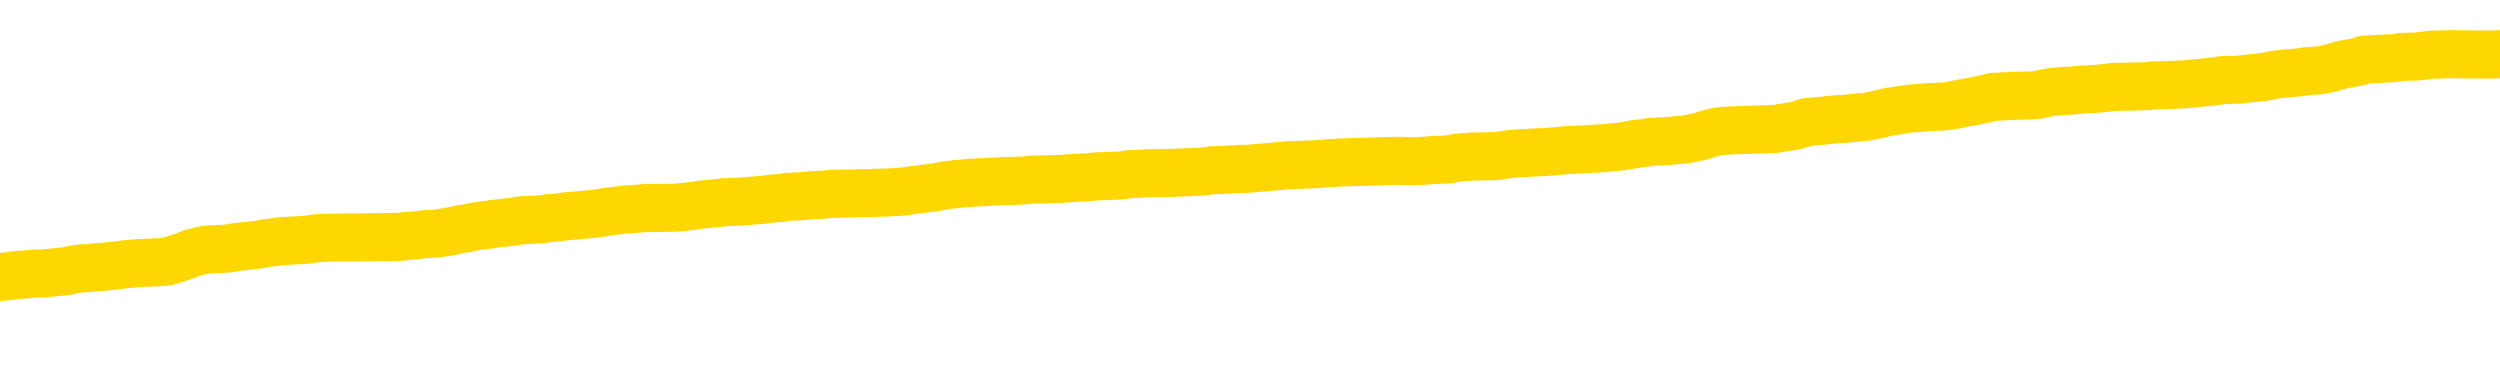 <svg xmlns="http://www.w3.org/2000/svg" version="1.1" viewBox="0 0 6500 1000">
	<path fill="none" stroke="gold" stroke-width="125" stroke-linecap="round" stroke-linejoin="round" d="M0 280093  L-1303908 280093 L-1303724 280091 L-1303234 280089 L-1302940 280088 L-1302629 280085 L-1302394 280084 L-1302341 280081 L-1302282 280079 L-1302128 280077 L-1302088 280075 L-1301955 280074 L-1301663 280072 L-1301122 280072 L-1300512 280071 L-1300464 280071 L-1299824 280070 L-1299791 280070 L-1299265 280070 L-1299132 280068 L-1298742 280066 L-1298414 280063 L-1298297 280061 L-1298086 280058 L-1297369 280058 L-1296799 280057 L-1296692 280057 L-1296517 280056 L-1296296 280053 L-1295894 280052 L-1295868 280049 L-1294941 280047 L-1294853 280044 L-1294771 280042 L-1294701 280039 L-1294403 280038 L-1294251 280035 L-1292361 280037 L-1292260 280037 L-1291998 280037 L-1291704 280038 L-1291563 280035 L-1291314 280035 L-1291279 280034 L-1291120 280033 L-1290657 280030 L-1290404 280029 L-1290191 280026 L-1289940 280025 L-1289591 280024 L-1288664 280021 L-1288570 280019 L-1288159 280017 L-1286989 280015 L-1285800 280014 L-1285707 280011 L-1285680 280008 L-1285414 280006 L-1285115 280003 L-1284986 280001 L-1284949 279998 L-1284134 279998 L-1283750 280000 L-1282690 280001 L-1282628 280001 L-1282363 280026 L-1281892 280051 L-1281700 280075 L-1281436 280099 L-1281099 280098 L-1280963 280097 L-1280508 280095 L-1279765 280094 L-1279747 280093 L-1279582 280090 L-1279514 280090 L-1278998 280089 L-1277969 280089 L-1277773 280088 L-1277284 280086 L-1276922 280085 L-1276514 280085 L-1276128 280086 L-1274424 280086 L-1274326 280086 L-1274255 280086 L-1274193 280086 L-1274009 280085 L-1273672 280085 L-1273032 280084 L-1272955 280083 L-1272894 280083 L-1272707 280081 L-1272628 280081 L-1272450 280080 L-1272431 280079 L-1272201 280079 L-1271813 280077 L-1270925 280077 L-1270885 280076 L-1270797 280075 L-1270770 280072 L-1269762 280071 L-1269612 280068 L-1269588 280067 L-1269455 280066 L-1269415 280065 L-1268157 280063 L-1268099 280063 L-1267559 280062 L-1267507 280062 L-1267460 280062 L-1267065 280061 L-1266925 280060 L-1266725 280058 L-1266579 280058 L-1266414 280058 L-1266138 280060 L-1265779 280060 L-1265226 280058 L-1264581 280057 L-1264323 280054 L-1264169 280053 L-1263768 280052 L-1263728 280051 L-1263607 280049 L-1263545 280051 L-1263531 280051 L-1263438 280051 L-1263145 280049 L-1262993 280044 L-1262663 280042 L-1262585 280039 L-1262509 280038 L-1262282 280034 L-1262216 280031 L-1261988 280029 L-1261936 280026 L-1261771 280025 L-1260765 280024 L-1260582 280023 L-1260031 280021 L-1259638 280019 L-1259241 280017 L-1258390 280015 L-1258312 280014 L-1257733 280012 L-1257292 280012 L-1257051 280011 L-1256893 280011 L-1256493 280008 L-1256472 280008 L-1256027 280007 L-1255622 280006 L-1255486 280003 L-1255311 280001 L-1255174 279998 L-1254924 279996 L-1253924 279994 L-1253842 279993 L-1253707 279992 L-1253668 279991 L-1252778 279989 L-1252563 279988 L-1252119 279987 L-1252002 279986 L-1251945 279984 L-1251269 279984 L-1251168 279983 L-1251140 279983 L-1249798 279982 L-1249392 279980 L-1249353 279979 L-1248424 279978 L-1248326 279977 L-1248193 279975 L-1247789 279974 L-1247763 279973 L-1247670 279971 L-1247454 279970 L-1247042 279968 L-1245889 279965 L-1245597 279963 L-1245569 279960 L-1244960 279959 L-1244710 279956 L-1244691 279955 L-1243761 279954 L-1243710 279951 L-1243587 279950 L-1243570 279947 L-1243414 279946 L-1243239 279943 L-1243102 279942 L-1243046 279941 L-1242938 279940 L-1242853 279938 L-1242619 279937 L-1242544 279936 L-1242236 279934 L-1242118 279933 L-1241948 279932 L-1241857 279931 L-1241755 279931 L-1241731 279929 L-1241654 279929 L-1241556 279927 L-1241189 279926 L-1241085 279924 L-1240581 279923 L-1240129 279922 L-1240091 279920 L-1240067 279919 L-1240026 279918 L-1239898 279917 L-1239797 279915 L-1239355 279914 L-1239073 279913 L-1238481 279911 L-1238350 279910 L-1238076 279908 L-1237923 279906 L-1237770 279905 L-1237685 279903 L-1237607 279901 L-1237421 279900 L-1237371 279900 L-1237343 279899 L-1237264 279897 L-1237240 279896 L-1236957 279894 L-1236353 279891 L-1235358 279890 L-1235060 279889 L-1234326 279887 L-1234082 279886 L-1233992 279885 L-1233414 279883 L-1232716 279882 L-1231964 279881 L-1231645 279880 L-1231262 279877 L-1231185 279876 L-1230551 279874 L-1230365 279873 L-1230277 279873 L-1230148 279873 L-1229835 279872 L-1229786 279871 L-1229644 279869 L-1229622 279868 L-1228654 279867 L-1228109 279866 L-1227631 279866 L-1227570 279866 L-1227246 279866 L-1227225 279864 L-1227162 279864 L-1226952 279863 L-1226875 279862 L-1226821 279860 L-1226798 279859 L-1226759 279858 L-1226743 279857 L-1225986 279855 L-1225969 279854 L-1225170 279853 L-1225018 279851 L-1224112 279850 L-1223606 279849 L-1223377 279846 L-1223335 279846 L-1223220 279845 L-1223044 279844 L-1222289 279845 L-1222154 279844 L-1221990 279843 L-1221672 279841 L-1221496 279839 L-1220474 279836 L-1220451 279834 L-1220200 279832 L-1219987 279830 L-1219353 279829 L-1219115 279826 L-1219082 279823 L-1218904 279821 L-1218824 279818 L-1218734 279817 L-1218670 279814 L-1218229 279812 L-1218206 279811 L-1217665 279809 L-1217409 279808 L-1216914 279807 L-1216037 279806 L-1216000 279804 L-1215948 279803 L-1215907 279802 L-1215789 279800 L-1215513 279799 L-1215306 279797 L-1215109 279794 L-1215086 279792 L-1215035 279789 L-1214996 279788 L-1214918 279786 L-1214321 279784 L-1214260 279783 L-1214157 279781 L-1214003 279780 L-1213371 279779 L-1212690 279777 L-1212387 279775 L-1212041 279774 L-1211843 279772 L-1211795 279770 L-1211474 279769 L-1210847 279767 L-1210700 279766 L-1210664 279765 L-1210606 279763 L-1210529 279761 L-1210288 279761 L-1210200 279760 L-1210106 279758 L-1209812 279757 L-1209678 279756 L-1209617 279754 L-1209581 279752 L-1209308 279752 L-1208302 279751 L-1208127 279749 L-1208076 279749 L-1207783 279748 L-1207591 279746 L-1207258 279744 L-1206751 279743 L-1206189 279740 L-1206174 279738 L-1206158 279737 L-1206057 279734 L-1205943 279732 L-1205903 279729 L-1205866 279728 L-1205800 279728 L-1205772 279726 L-1205633 279728 L-1205340 279728 L-1205290 279728 L-1205185 279728 L-1204921 279726 L-1204456 279725 L-1204311 279725 L-1204257 279723 L-1204200 279721 L-1204009 279720 L-1203643 279719 L-1203429 279719 L-1203234 279719 L-1203176 279719 L-1203117 279716 L-1202963 279715 L-1202694 279714 L-1202264 279720 L-1202248 279720 L-1202171 279719 L-1202107 279717 L-1201978 279709 L-1201954 279707 L-1201670 279706 L-1201622 279705 L-1201568 279703 L-1201105 279702 L-1201067 279702 L-1201026 279701 L-1200836 279700 L-1200355 279698 L-1199868 279697 L-1199852 279696 L-1199814 279694 L-1199557 279693 L-1199480 279691 L-1199250 279689 L-1199234 279687 L-1198940 279684 L-1198497 279683 L-1198050 279682 L-1197546 279680 L-1197392 279679 L-1197105 279678 L-1197065 279675 L-1196734 279674 L-1196512 279673 L-1195995 279670 L-1195919 279669 L-1195672 279666 L-1195477 279664 L-1195417 279663 L-1194641 279661 L-1194567 279661 L-1194336 279660 L-1194320 279660 L-1194258 279659 L-1194062 279657 L-1193598 279657 L-1193575 279656 L-1193445 279656 L-1192144 279656 L-1192128 279656 L-1192050 279655 L-1191957 279655 L-1191740 279655 L-1191587 279654 L-1191409 279655 L-1191355 279656 L-1191068 279657 L-1191028 279657 L-1190659 279657 L-1190219 279657 L-1190036 279657 L-1189714 279656 L-1189419 279656 L-1188973 279654 L-1188902 279652 L-1188439 279650 L-1188001 279649 L-1187819 279647 L-1186365 279645 L-1186233 279643 L-1185776 279641 L-1185550 279640 L-1185164 279637 L-1184647 279635 L-1183693 279632 L-1182899 279629 L-1182224 279628 L-1181799 279626 L-1181488 279624 L-1181258 279620 L-1180574 279617 L-1180561 279613 L-1180352 279608 L-1180329 279606 L-1180155 279604 L-1179205 279603 L-1178937 279600 L-1178122 279599 L-1177811 279596 L-1177774 279595 L-1177716 279592 L-1177100 279591 L-1176462 279589 L-1174836 279587 L-1174162 279586 L-1173520 279586 L-1173442 279586 L-1173386 279586 L-1173350 279586 L-1173322 279585 L-1173210 279582 L-1173192 279581 L-1173169 279580 L-1173016 279578 L-1172962 279576 L-1172884 279575 L-1172765 279573 L-1172667 279572 L-1172550 279571 L-1172280 279568 L-1172011 279567 L-1171993 279564 L-1171793 279563 L-1171647 279560 L-1171420 279559 L-1171286 279558 L-1170977 279557 L-1170917 279555 L-1170564 279553 L-1170215 279552 L-1170114 279550 L-1170050 279548 L-1169990 279546 L-1169606 279544 L-1169225 279543 L-1169121 279541 L-1168860 279540 L-1168589 279538 L-1168430 279536 L-1168397 279535 L-1168336 279534 L-1168194 279532 L-1168010 279531 L-1167966 279530 L-1167678 279530 L-1167662 279529 L-1167428 279529 L-1167368 279527 L-1167329 279527 L-1166749 279526 L-1166616 279525 L-1166592 279520 L-1166574 279511 L-1166557 279500 L-1166540 279490 L-1166516 279480 L-1166500 279472 L-1166479 279463 L-1166462 279455 L-1166439 279449 L-1166422 279444 L-1166401 279440 L-1166384 279438 L-1166335 279434 L-1166263 279430 L-1166228 279424 L-1166204 279419 L-1166168 279414 L-1166127 279409 L-1166090 279406 L-1166074 279401 L-1166050 279397 L-1166013 279395 L-1165996 279391 L-1165973 279388 L-1165955 279386 L-1165937 279383 L-1165921 279381 L-1165892 279377 L-1165866 279373 L-1165820 279372 L-1165804 279369 L-1165762 279368 L-1165714 279365 L-1165643 279363 L-1165628 279360 L-1165612 279358 L-1165550 279356 L-1165510 279355 L-1165471 279354 L-1165305 279352 L-1165240 279351 L-1165224 279350 L-1165180 279347 L-1165121 279346 L-1164909 279345 L-1164875 279343 L-1164833 279342 L-1164755 279341 L-1164218 279340 L-1164139 279338 L-1164035 279336 L-1163947 279335 L-1163770 279333 L-1163420 279332 L-1163264 279331 L-1162826 279329 L-1162669 279328 L-1162539 279327 L-1161836 279324 L-1161634 279323 L-1160674 279321 L-1160192 279319 L-1160092 279319 L-1160000 279318 L-1159755 279317 L-1159682 279315 L-1159239 279313 L-1159143 279312 L-1159128 279310 L-1159112 279309 L-1159087 279308 L-1158621 279306 L-1158404 279305 L-1158265 279304 L-1157971 279303 L-1157882 279301 L-1157841 279300 L-1157811 279299 L-1157639 279298 L-1157580 279296 L-1157503 279295 L-1157423 279294 L-1157353 279294 L-1157044 279292 L-1156959 279291 L-1156745 279290 L-1156710 279289 L-1156026 279287 L-1155928 279286 L-1155722 279285 L-1155676 279284 L-1155398 279282 L-1155335 279281 L-1155318 279278 L-1155240 279277 L-1154932 279275 L-1154908 279273 L-1154854 279271 L-1154831 279269 L-1154709 279268 L-1154573 279266 L-1154329 279264 L-1154203 279264 L-1153556 279263 L-1153540 279263 L-1153516 279263 L-1153335 279261 L-1153259 279259 L-1153167 279258 L-1152740 279257 L-1152324 279255 L-1151931 279253 L-1151852 279252 L-1151833 279250 L-1151470 279249 L-1151233 279248 L-1151005 279246 L-1150692 279245 L-1150614 279244 L-1150533 279241 L-1150355 279239 L-1150340 279238 L-1150074 279235 L-1149994 279234 L-1149764 279232 L-1149538 279231 L-1149222 279231 L-1149047 279230 L-1148686 279230 L-1148294 279229 L-1148225 279226 L-1148161 279225 L-1148021 279222 L-1147969 279221 L-1147867 279218 L-1147366 279217 L-1147168 279216 L-1146922 279215 L-1146736 279213 L-1146437 279212 L-1146360 279211 L-1146194 279208 L-1145310 279207 L-1145281 279204 L-1145158 279202 L-1144580 279201 L-1144502 279199 L-1143788 279199 L-1143477 279199 L-1143263 279199 L-1143247 279199 L-1142860 279199 L-1142335 279197 L-1141889 279195 L-1141559 279194 L-1141407 279193 L-1141081 279193 L-1140902 279192 L-1140821 279192 L-1140614 279189 L-1140439 279188 L-1139510 279187 L-1138621 279185 L-1138582 279184 L-1138354 279184 L-1137975 279183 L-1137187 279181 L-1136953 279180 L-1136877 279179 L-1136519 279178 L-1135948 279175 L-1135681 279174 L-1135294 279172 L-1135190 279172 L-1135020 279172 L-1134402 279172 L-1134191 279172 L-1133883 279172 L-1133830 279171 L-1133702 279170 L-1133649 279169 L-1133530 279167 L-1133194 279165 L-1132234 279164 L-1132103 279161 L-1131901 279160 L-1131270 279158 L-1130959 279157 L-1130545 279156 L-1130517 279155 L-1130372 279153 L-1129952 279152 L-1128619 279152 L-1128572 279151 L-1128444 279148 L-1128427 279147 L-1127849 279144 L-1127644 279143 L-1127614 279142 L-1127573 279141 L-1127516 279139 L-1127478 279138 L-1127400 279137 L-1127257 279135 L-1126803 279134 L-1126684 279133 L-1126399 279132 L-1126026 279130 L-1125930 279129 L-1125603 279128 L-1125249 279127 L-1125079 279125 L-1125032 279124 L-1124923 279123 L-1124834 279121 L-1124806 279120 L-1124729 279118 L-1124426 279116 L-1124392 279114 L-1124321 279112 L-1123953 279111 L-1123617 279110 L-1123536 279110 L-1123317 279109 L-1123145 279107 L-1123117 279106 L-1122620 279105 L-1122071 279102 L-1121190 279101 L-1121092 279098 L-1121015 279097 L-1120741 279096 L-1120493 279093 L-1120419 279092 L-1120358 279089 L-1120239 279088 L-1120197 279087 L-1120087 279086 L-1120010 279083 L-1119309 279082 L-1119064 279081 L-1119024 279079 L-1118868 279078 L-1118268 279078 L-1118041 279078 L-1117949 279078 L-1117474 279078 L-1116877 279075 L-1116357 279074 L-1116336 279073 L-1116191 279072 L-1115871 279072 L-1115329 279072 L-1115097 279072 L-1114926 279072 L-1114440 279070 L-1114212 279069 L-1114127 279068 L-1113781 279067 L-1113455 279067 L-1112932 279065 L-1112605 279064 L-1112004 279063 L-1111807 279060 L-1111755 279059 L-1111714 279058 L-1111433 279056 L-1110748 279054 L-1110438 279052 L-1110413 279050 L-1110222 279049 L-1109999 279047 L-1109913 279046 L-1109250 279044 L-1109225 279042 L-1109004 279040 L-1108674 279038 L-1108322 279036 L-1108117 279035 L-1107884 279032 L-1107626 279031 L-1107437 279028 L-1107390 279027 L-1107163 279026 L-1107128 279024 L-1106972 279023 L-1106757 279022 L-1106584 279021 L-1106493 279019 L-1106215 279018 L-1105972 279017 L-1105656 279015 L-1105230 279015 L-1105193 279015 L-1104709 279015 L-1104476 279015 L-1104264 279014 L-1104038 279013 L-1103488 279013 L-1103241 279012 L-1102407 279012 L-1102351 279010 L-1102330 279009 L-1102172 279008 L-1101710 279007 L-1101669 279005 L-1101329 279003 L-1101196 279001 L-1100973 279000 L-1100401 278999 L-1099929 278998 L-1099735 278996 L-1099542 278995 L-1099352 278994 L-1099251 278992 L-1098882 278991 L-1098836 278990 L-1098755 278989 L-1097461 278987 L-1097413 278986 L-1097145 278986 L-1096999 278986 L-1096448 278986 L-1096332 278985 L-1096250 278984 L-1095891 278982 L-1095667 278981 L-1095386 278980 L-1095057 278977 L-1094549 278976 L-1094436 278975 L-1094357 278973 L-1094193 278972 L-1093899 278972 L-1093430 278972 L-1093233 278973 L-1093183 278973 L-1092533 278972 L-1092411 278971 L-1091957 278971 L-1091921 278970 L-1091453 278968 L-1091342 278967 L-1091326 278966 L-1091110 278966 L-1090929 278964 L-1090398 278964 L-1089368 278964 L-1089168 278963 L-1088710 278962 L-1087762 278959 L-1087663 278958 L-1087309 278955 L-1087249 278954 L-1087234 278953 L-1087199 278952 L-1086829 278950 L-1086709 278949 L-1086467 278948 L-1086304 278947 L-1086116 278945 L-1085995 278944 L-1084925 278941 L-1084067 278940 L-1083854 278938 L-1083757 278936 L-1083583 278934 L-1083250 278933 L-1083178 278931 L-1083120 278930 L-1082945 278930 L-1082556 278929 L-1082321 278927 L-1082210 278926 L-1082093 278925 L-1081112 278924 L-1081086 278922 L-1080492 278920 L-1080459 278920 L-1080311 278918 L-1080026 278917 L-1079115 278917 L-1078168 278917 L-1078015 278916 L-1077913 278916 L-1077781 278915 L-1077638 278913 L-1077612 278912 L-1077498 278911 L-1077279 278910 L-1076598 278908 L-1076469 278907 L-1076165 278906 L-1075925 278903 L-1075593 278902 L-1074954 278901 L-1074612 278898 L-1074550 278897 L-1074394 278897 L-1073473 278897 L-1073002 278897 L-1072959 278897 L-1072946 278895 L-1072904 278894 L-1072882 278893 L-1072856 278892 L-1072712 278890 L-1072289 278889 L-1071954 278889 L-1071763 278888 L-1071334 278888 L-1071146 278887 L-1070757 278884 L-1070223 278883 L-1069850 278881 L-1069829 278881 L-1069579 278880 L-1069461 278879 L-1069385 278878 L-1069249 278876 L-1069209 278875 L-1069130 278874 L-1068735 278873 L-1068239 278871 L-1068127 278869 L-1067954 278867 L-1067646 278866 L-1067199 278865 L-1066876 278864 L-1066733 278861 L-1066306 278858 L-1066153 278856 L-1066098 278853 L-1065284 278852 L-1065264 278851 L-1064892 278850 L-1064835 278850 L-1063706 278848 L-1063639 278848 L-1063080 278847 L-1062886 278846 L-1062749 278844 L-1062516 278843 L-1062169 278842 L-1062134 278839 L-1062099 278838 L-1062031 278835 L-1061682 278834 L-1061510 278833 L-1061025 278832 L-1061008 278830 L-1060683 278829 L-1060526 278828 L-1059385 278825 L-1059360 278824 L-1059168 278821 L-1058975 278820 L-1058725 278819 L-1058707 278818 L-1057687 278816 L-1057390 278815 L-1057314 278814 L-1057178 278811 L-1057002 278810 L-1056425 278807 L-1056210 278806 L-1056146 278805 L-1056015 278804 L-1055979 278801 L-1055455 278800 L-1055317 279303 L-1055303 279303 L-1055280 279303 L-1055260 279303 L-1055033 278798 L-1054257 278798 L-1054215 278798 L-1053848 278798 L-1053769 278797 L-1053717 278796 L-1053044 278795 L-1052302 278793 L-1051877 278793 L-1051429 278792 L-1050368 278791 L-1050056 278788 L-1049646 278788 L-1049574 278787 L-1049049 278787 L-1048955 278787 L-1048937 278787 L-1048492 278786 L-1048307 278783 L-1047527 278781 L-1046854 278779 L-1046442 278776 L-1046210 278773 L-1046070 278772 L-1045988 278769 L-1045968 278768 L-1045892 278768 L-1045763 278767 L-1045447 278768 L-1045222 278768 L-1044897 278767 L-1044835 278767 L-1044465 278767 L-1044432 278767 L-1044223 278767 L-1043556 278767 L-1043478 278767 L-1043321 278764 L-1043210 278764 L-1042883 278763 L-1042729 278761 L-1042388 278761 L-1042331 278759 L-1041992 278756 L-1041789 278755 L-1041736 278753 L-1040359 278751 L-1040230 278750 L-1039796 278749 L-1039476 278747 L-1038648 278745 L-1038525 278744 L-1037794 278741 L-1037638 278738 L-1037597 278737 L-1037544 278736 L-1037520 278735 L-1037406 278733 L-1037110 278732 L-1036820 278731 L-1036766 278730 L-1036645 278728 L-1036615 278727 L-1036515 278726 L-1036071 278726 L-1035920 278724 L-1035084 278724 L-1034542 278723 L-1034208 278723 L-1034192 278722 L-1034116 278721 L-1034000 278719 L-1033806 278718 L-1033541 278717 L-1032707 278716 L-1032610 278714 L-1032089 278713 L-1032047 278712 L-1031948 278710 L-1031120 278710 L-1030985 278709 L-1030646 278709 L-1030092 278708 L-1029712 278707 L-1029549 278705 L-1029239 278704 L-1028427 278703 L-1028121 278701 L-1027852 278701 L-1027530 278701 L-1027210 278703 L-1026934 278703 L-1026106 278700 L-1026010 278699 L-1025918 278695 L-1025813 278691 L-1025427 278687 L-1024947 278685 L-1024930 278684 L-1024812 278682 L-1024444 278680 L-1024349 278679 L-1023515 278676 L-1023438 278675 L-1023138 278673 L-1023048 278672 L-1022640 278670 L-1022530 278667 L-1021831 278666 L-1021358 278664 L-1021298 278663 L-1021079 278661 L-1020805 278659 L-1020692 278658 L-1019665 278657 L-1019278 278656 L-1019258 278654 L-1018925 278653 L-1018681 278652 L-1018247 278650 L-1018137 278649 L-1018020 278648 L-1017568 278645 L-1016978 278644 L-1016641 278643 L-1014748 278641 L-1014634 278639 L-1014423 278638 L-1013104 278636 L-1012998 278349 L-1012932 278066 L-1012896 277804 L-1012834 277804 L-1012334 278089 L-1011659 278370 L-1011637 278629 L-1011367 278626 L-1010399 278626 L-1009710 278625 L-1009548 278624 L-1009007 278622 L-1008917 278621 L-1007898 278620 L-1006950 278617 L-1006584 278619 L-1006482 278620 L-1005893 278620 L-1005834 278620 L-1005734 278619 L-1005293 278616 L-1005186 278615 L-1004744 278613 L-1003744 278610 L-1003488 278606 L-1003385 278602 L-1003255 278599 L-1002888 278597 L-1002307 278594 L-1002276 278593 L-1001961 278592 L-999978 278590 L-999862 278589 L-999795 278589 L-999436 278588 L-997817 278587 L-997640 278587 L-997495 278587 L-996673 278588 L-996620 278589 L-996566 278589 L-996131 278589 L-995151 278590 L-995077 278590 L-993992 278589 L-993779 278589 L-993063 278587 L-992675 278585 L-992456 278583 L-992137 278580 L-991643 278578 L-991515 278576 L-991286 278574 L-991054 278571 L-990995 278570 L-990705 278569 L-990433 278566 L-989403 278565 L-987738 278564 L-987319 278562 L-987182 278561 L-987025 278561 L-986720 278560 L-986492 278557 L-986334 278556 L-986174 278553 L-986005 278551 L-985958 278550 L-985905 278548 L-985883 278548 L-985497 278547 L-985247 278547 L-984977 278547 L-984816 278547 L-984726 278547 L-983067 278547 L-982902 278548 L-982522 278547 L-982062 278547 L-981453 278544 L-980360 278543 L-979928 278542 L-979897 278541 L-979835 278539 L-979817 278538 L-978113 278537 L-978071 278536 L-977605 278534 L-977418 278533 L-977386 278530 L-976791 278529 L-976741 278528 L-976418 278527 L-976368 278525 L-976157 278524 L-976139 278523 L-975873 278520 L-975820 278519 L-975351 278518 L-974841 278515 L-974762 278515 L-974468 278514 L-974451 278513 L-974413 278511 L-974342 278510 L-974185 278509 L-973238 278509 L-973182 278509 L-972661 278509 L-972469 278507 L-972368 278507 L-972142 278506 L-971632 278506 L-971244 278541 L-971175 278541 L-970826 278539 L-970469 278538 L-969340 278501 L-969289 278499 L-969063 278497 L-969029 278496 L-968904 278493 L-968805 278493 L-968541 278493 L-967800 278495 L-967222 278495 L-966928 278495 L-966222 278495 L-966044 278493 L-966021 278493 L-965385 278492 L-965073 278491 L-964677 278491 L-964647 278490 L-964626 278488 L-964472 278487 L-963787 278487 L-963771 278487 L-963431 278487 L-963158 278486 L-963121 278484 L-963065 278482 L-963043 278481 L-962971 278479 L-962639 278478 L-962533 278477 L-962504 278474 L-962306 278473 L-962153 278472 L-961285 278470 L-960723 278468 L-960707 278468 L-960605 278467 L-960503 278468 L-960357 278468 L-960278 278468 L-960241 278467 L-960185 278465 L-960112 278464 L-959967 278463 L-959485 278463 L-959081 278462 L-958214 278463 L-958194 278463 L-957937 278463 L-957860 278463 L-957831 278462 L-957820 278459 L-957803 278458 L-957510 278456 L-957471 278455 L-957399 278454 L-957325 278453 L-957120 278451 L-956961 278447 L-956659 278444 L-956582 278439 L-956565 278435 L-956348 278432 L-956117 278432 L-956007 278433 L-955637 278435 L-955479 278435 L-955248 278435 L-955079 278435 L-954934 278433 L-954802 278432 L-953526 278430 L-953123 278427 L-953062 278426 L-952945 278423 L-952520 278422 L-952505 278419 L-952443 278418 L-952169 278416 L-952057 278414 L-951775 278412 L-951497 278410 L-951072 278408 L-951050 278407 L-950972 278405 L-950846 278404 L-950260 278403 L-949868 278402 L-949533 278400 L-948944 278399 L-948842 278399 L-948671 278398 L-948535 278398 L-947707 278396 L-946522 278395 L-946486 278394 L-946430 278394 L-946210 278393 L-946005 278393 L-945850 278393 L-945593 278391 L-945517 278390 L-944974 278389 L-944938 278387 L-944689 278386 L-944302 278385 L-943476 278384 L-943118 278382 L-942807 278382 L-942549 278381 L-942326 278380 L-941919 278379 L-941803 278377 L-941619 278376 L-941566 278376 L-941378 278375 L-941207 278373 L-941178 278372 L-940898 278371 L-940587 278370 L-940449 278368 L-940140 278367 L-939946 278367 L-939930 278366 L-939211 278366 L-939077 278363 L-938780 278362 L-938689 278361 L-938089 278361 L-938050 278359 L-937972 278358 L-937351 278357 L-937200 278354 L-937159 278353 L-936849 278352 L-936657 278350 L-936464 278348 L-936408 278345 L-936100 278344 L-936047 278343 L-935993 278344 L-935967 278344 L-935842 278344 L-935032 278343 L-934955 278342 L-934415 278340 L-934146 278339 L-933486 278338 L-932579 278336 L-932337 278335 L-931805 278334 L-931588 278333 L-930480 278334 L-930430 278334 L-929655 278334 L-929107 278333 L-928996 278331 L-928843 278329 L-928788 278328 L-928622 278326 L-928245 278325 L-927798 278324 L-927743 278322 L-927588 278321 L-926908 278320 L-926688 278319 L-926170 278317 L-925322 278315 L-925305 278313 L-923515 278312 L-922960 278311 L-922843 278310 L-921837 278308 L-921801 278307 L-921568 278307 L-921475 278307 L-921435 278307 L-921103 278306 L-920751 278305 L-920486 278302 L-920200 278301 L-919889 278298 L-919635 278296 L-919541 278294 L-919051 278293 L-918844 278292 L-918278 278290 L-918164 278292 L-917812 278290 L-917761 278290 L-917721 278290 L-917117 278288 L-916384 278285 L-915802 278283 L-915567 278280 L-915027 278276 L-914874 278274 L-914372 278273 L-914163 278270 L-914140 278270 L-914081 278269 L-913118 278269 L-912941 278268 L-912499 278266 L-912474 278264 L-912319 278262 L-912238 278262 L-912087 278264 L-911441 278264 L-911391 278262 L-910271 278261 L-909287 278260 L-909225 278259 L-908505 278257 L-907640 278256 L-907261 278255 L-907042 278255 L-906283 278253 L-906231 278252 L-905921 278250 L-905070 278250 L-904877 278248 L-904700 278247 L-904476 278247 L-904349 278246 L-904157 278246 L-903925 278245 L-903755 278246 L-903469 278245 L-903189 278245 L-903106 278243 L-902935 278242 L-902919 278239 L-902765 278238 L-902726 278237 L-901950 278236 L-901874 278236 L-901642 278233 L-901215 278232 L-900869 278230 L-900286 278229 L-900017 278229 L-899758 278229 L-899629 278227 L-899613 278225 L-899499 278224 L-899475 278223 L-899241 278222 L-899205 278220 L-897889 278220 L-897833 278219 L-897154 278216 L-896582 278216 L-896456 278216 L-896303 278216 L-896226 278216 L-895914 278214 L-895641 278213 L-895552 278210 L-895450 278210 L-894522 278209 L-894446 278209 L-894082 278209 L-894058 278208 L-894021 278206 L-893246 278204 L-893154 278202 L-893014 278201 L-892612 278200 L-892350 278200 L-892107 278201 L-891893 278200 L-891812 278200 L-891736 278200 L-891660 278200 L-891473 278201 L-891406 278201 L-891157 278201 L-891102 278200 L-890964 278199 L-890884 278196 L-890771 278195 L-890548 278193 L-890384 278192 L-890343 278191 L-890173 278190 L-889802 278188 L-889788 278187 L-889672 278186 L-888950 278185 L-888914 278183 L-888781 278183 L-888434 278182 L-888022 278182 L-887986 278182 L-887908 278181 L-887869 278179 L-887505 278178 L-887301 278177 L-887286 278176 L-886940 278174 L-886592 278174 L-886266 278174 L-886164 278173 L-886012 278173 L-885817 278172 L-885586 278172 L-885493 278172 L-885337 278172 L-885260 278172 L-885220 278171 L-885106 278169 L-885083 278168 L-884832 278168 L-884693 278165 L-884115 278162 L-883287 278159 L-882799 278156 L-882678 278155 L-882639 278154 L-882627 278153 L-882475 278150 L-882374 278148 L-882141 278146 L-881750 278144 L-881446 278142 L-881430 278141 L-881260 278140 L-881021 278137 L-880425 278137 L-879821 278136 L-879781 278136 L-879741 278136 L-879588 278135 L-879535 278133 L-879472 278132 L-879404 278131 L-879349 278128 L-879324 278127 L-879277 278126 L-879183 278123 L-879046 278122 L-878892 278121 L-878760 278119 L-878719 278119 L-878684 278118 L-878622 278117 L-878349 278114 L-878034 278113 L-877993 278111 L-877908 278109 L-877731 278108 L-877493 278107 L-877136 278105 L-877106 278104 L-876537 278103 L-876414 278102 L-876178 278100 L-876155 278100 L-875874 278099 L-875588 278099 L-875333 278099 L-874761 278098 L-874464 278096 L-874388 278095 L-873689 278094 L-873611 278093 L-873576 278091 L-873550 278090 L-873498 278088 L-873305 278086 L-873164 278084 L-873129 278082 L-873088 278081 L-872493 278080 L-872260 278079 L-871977 278088 L-871922 278095 L-871849 278104 L-871771 278112 L-871534 278109 L-871290 278108 L-871155 278107 L-871048 278105 L-870969 278104 L-870582 278102 L-870455 278100 L-870302 278099 L-870264 278098 L-870119 278096 L-869897 278095 L-869723 278094 L-869654 278093 L-868833 278090 L-868816 278090 L-868522 278089 L-867734 278088 L-867424 278088 L-867278 278086 L-867050 278085 L-866849 278082 L-865912 278081 L-865875 278080 L-865853 278079 L-865812 278076 L-865543 278075 L-864947 278074 L-864883 278072 L-864848 278071 L-864831 278070 L-864136 278070 L-863934 278070 L-863902 278070 L-863569 278070 L-863461 278068 L-862837 278066 L-862332 278065 L-862295 278062 L-861853 278062 L-861757 278061 L-861598 278061 L-861285 278061 L-861273 278061 L-860832 278062 L-860350 278063 L-860221 278063 L-859901 278063 L-859833 278062 L-859529 278062 L-859353 278061 L-859159 278059 L-858916 278057 L-858719 278054 L-858693 278052 L-858115 278051 L-858045 278049 L-857636 278048 L-857581 278047 L-857535 278045 L-857171 278044 L-857025 278043 L-856819 278042 L-856723 278042 L-856568 278040 L-856507 278039 L-856359 278036 L-856258 278035 L-855701 278035 L-855679 278038 L-855507 278039 L-854965 278040 L-854904 278040 L-854850 278038 L-854822 278035 L-854750 278034 L-854734 278031 L-854671 278030 L-854634 278028 L-854480 278026 L-854154 278025 L-853588 278024 L-853573 278022 L-853511 278020 L-853410 278017 L-853363 278017 L-853121 278016 L-852699 278016 L-852544 278016 L-850802 278014 L-850261 278012 L-849317 278011 L-848908 278010 L-848367 278007 L-848170 278006 L-848002 278005 L-847706 278003 L-847591 278002 L-847576 278002 L-847421 278001 L-847281 277999 L-847205 277997 L-847073 277997 L-846725 277997 L-846354 277998 L-845757 277998 L-845581 277998 L-845425 277997 L-845156 277996 L-845004 277996 L-844713 277999 L-844689 278002 L-844606 278005 L-844379 278007 L-843679 278006 L-843552 278005 L-843121 278003 L-843027 278002 L-841822 278002 L-841773 278001 L-841480 278001 L-841076 277999 L-840800 277997 L-840781 277996 L-840664 277994 L-840587 277993 L-840406 277992 L-839926 277991 L-839475 277988 L-839064 277987 L-839034 277985 L-838615 277984 L-838501 277984 L-838383 277984 L-838368 277984 L-838174 277983 L-838152 277980 L-837920 277979 L-837477 277978 L-837157 277975 L-836693 277975 L-836527 277974 L-836372 277973 L-836216 277973 L-835763 277973 L-835444 277973 L-835389 277974 L-835018 277974 L-834980 277975 L-834654 277975 L-834537 277974 L-834438 277973 L-834112 277970 L-833725 277969 L-833464 277968 L-833106 277965 L-832850 277964 L-830679 277962 L-830630 277961 L-830608 277960 L-830196 277960 L-830134 277960 L-830064 277961 L-829834 277961 L-829523 277960 L-829219 277957 L-829175 277956 L-828867 277955 L-828734 277954 L-828518 277952 L-827806 277951 L-827650 277951 L-827512 277950 L-827363 277950 L-827342 277950 L-827148 277948 L-827123 277947 L-827031 277946 L-827010 277945 L-826993 277943 L-826893 277942 L-825964 277941 L-825506 277941 L-824414 277938 L-823992 277938 L-823588 277937 L-823549 277936 L-823296 277934 L-822521 277932 L-822505 277931 L-822481 277929 L-822288 277928 L-821551 277927 L-821282 277925 L-821242 277924 L-820843 277922 L-820818 277920 L-820029 277919 L-819348 277918 L-817977 277917 L-817707 277915 L-817659 277914 L-817121 277911 L-817088 277910 L-816986 277908 L-816663 277906 L-816583 277905 L-816314 277905 L-815402 277904 L-815263 277904 L-815014 277901 L-814469 277901 L-814047 277900 L-813854 277899 L-813838 277899 L-813700 277896 L-813606 277895 L-813479 277894 L-813219 277892 L-813194 277890 L-813103 277888 L-812793 277887 L-812733 277886 L-812616 277886 L-812266 277886 L-811455 277886 L-811224 277883 L-810395 277883 L-810163 277881 L-809946 277879 L-809428 277879 L-808790 277878 L-808374 277877 L-808051 277876 L-807570 277874 L-807145 277874 L-807084 277873 L-806735 277873 L-806695 277872 L-806681 277871 L-806581 277868 L-806536 277868 L-806051 277867 L-805249 277867 L-804915 277867 L-803833 277865 L-803353 277864 L-803330 277863 L-803190 277862 L-802635 277860 L-801938 277859 L-801629 277858 L-801407 277857 L-801302 277855 L-801200 277853 L-800529 277851 L-800435 277850 L-800413 277850 L-800335 277849 L-800157 277849 L-799985 277849 L-799805 277848 L-799791 277846 L-799715 277845 L-799551 277844 L-799036 277842 L-799020 277841 L-798880 277841 L-798517 277840 L-798493 277840 L-798362 277839 L-798338 277837 L-797975 277836 L-797450 277834 L-797356 277832 L-797140 277830 L-797047 277828 L-797022 277827 L-796558 277826 L-796481 277826 L-796079 277825 L-795629 277825 L-794377 277823 L-794338 277822 L-793907 277821 L-793874 277820 L-793155 277818 L-792979 277817 L-792843 277816 L-792536 277814 L-792481 277813 L-792457 277811 L-792440 277808 L-792265 277807 L-792076 277805 L-791568 277805 L-791195 277795 L-790856 277784 L-790818 277774 L-790099 277765 L-790005 277763 L-789966 277762 L-789425 277762 L-789402 277761 L-788999 277760 L-788573 277758 L-788303 277758 L-788123 277757 L-787877 277754 L-787854 277753 L-787797 277751 L-787180 277749 L-786678 277748 L-786291 277748 L-785672 277749 L-785456 277749 L-785300 277751 L-784008 277748 L-783909 277747 L-783466 277744 L-783135 277743 L-782835 277740 L-782592 277739 L-781857 277737 L-781278 277735 L-780449 277734 L-780348 277733 L-779791 277731 L-779653 277730 L-778011 277729 L-777950 277729 L-777856 277729 L-776889 277729 L-776712 277728 L-776425 277728 L-776207 277728 L-776129 277726 L-775857 277726 L-775742 277725 L-775589 277724 L-775279 277723 L-775200 277721 L-775109 277721 L-775032 277720 L-774916 277720 L-774737 277719 L-774645 277717 L-774606 277716 L-774103 277716 L-773885 277715 L-773755 277715 L-773600 277714 L-773546 277712 L-773421 277712 L-773036 277711 L-772528 277710 L-772455 277708 L-771975 277707 L-771898 277706 L-771798 277706 L-771565 277705 L-771100 277705 L-770870 277705 L-770853 277705 L-770621 277705 L-770466 277705 L-770405 277705 L-770212 277703 L-769941 277701 L-769190 277700 L-768236 277700 L-768200 277698 L-767975 277698 L-767536 277698 L-767255 277696 L-766907 277694 L-765837 277693 L-764910 277693 L-764779 277693 L-764732 277693 L-764663 277692 L-764508 277692 L-764431 277689 L-764257 277687 L-763822 277684 L-763618 277683 L-763558 277680 L-762975 277679 L-762821 277677 L-762706 277675 L-762665 277674 L-762496 277673 L-762359 277671 L-762148 277669 L-762070 277668 L-762047 277666 L-761838 277664 L-761428 277663 L-761404 277661 L-761181 277660 L-761035 277659 L-761001 277657 L-760987 277656 L-760965 277655 L-760731 277654 L-760546 277652 L-760329 277651 L-760303 277650 L-759614 277648 L-759511 277647 L-759475 277646 L-759454 277645 L-759260 277643 L-759207 277642 L-759090 277640 L-759009 277640 L-758898 277638 L-758583 277637 L-758124 277636 L-757869 277634 L-757635 277632 L-757505 277631 L-757152 277629 L-757093 277628 L-756940 277627 L-756368 277624 L-756282 277623 L-756128 277620 L-755832 277618 L-755462 277615 L-755159 277613 L-755083 277611 L-754678 277610 L-754510 277610 L-754366 277610 L-753826 277610 L-753765 277610 L-753749 277608 L-753583 277606 L-753377 277605 L-753303 277605 L-753210 277604 L-752800 277603 L-752785 277601 L-752761 277601 L-752568 277600 L-752491 277611 L-752320 277623 L-752258 277633 L-752243 277645 L-751728 277643 L-751507 277642 L-750888 277640 L-750634 277638 L-750440 277637 L-750401 277636 L-750328 277636 L-750263 277636 L-749612 277636 L-749573 277637 L-749399 277637 L-749333 277637 L-748659 277637 L-748270 277634 L-748008 277633 L-747771 277632 L-747693 277629 L-747677 277627 L-747475 277625 L-747105 277623 L-746879 277622 L-746244 277620 L-746223 277620 L-745836 277619 L-745743 277619 L-745685 277618 L-745409 277617 L-745099 277617 L-745022 277615 L-744171 277617 L-743828 277623 L-743391 277631 L-742957 277637 L-742462 277643 L-742313 277642 L-742044 277643 L-740806 277645 L-740750 277647 L-738986 277648 L-738795 277647 L-737785 277646 L-737634 277645 L-737259 277647 L-736938 277650 L-736332 277652 L-736263 277655 L-736086 277654 L-735257 277652 L-735118 277651 L-734732 277650 L-734547 277648 L-734504 277647 L-734384 277646 L-734174 277645 L-733726 277642 L-733378 277641 L-733246 277640 L-732837 277638 L-732487 277638 L-732202 277637 L-732008 277636 L-731853 277636 L-731690 277634 L-731621 277633 L-731521 277633 L-731288 277632 L-731172 277632 L-731118 277631 L-730576 277631 L-730112 277629 L-728930 277629 L-728797 277629 L-728772 277629 L-728719 277629 L-728052 277629 L-727017 277627 L-726823 277625 L-726644 277624 L-726492 277624 L-726451 277623 L-726436 277623 L-726375 277622 L-726050 277620 L-724889 277619 L-724696 277618 L-724518 277617 L-723404 277615 L-722545 277614 L-722438 277614 L-721965 277613 L-721772 277613 L-719450 277611 L-719373 277610 L-719252 277608 L-719217 277606 L-719180 277604 L-719085 277600 L-718870 277597 L-718288 277595 L-717902 277594 L-717129 277592 L-717051 277591 L-716354 277591 L-715813 277591 L-715772 277590 L-715642 277590 L-715177 277588 L-715139 277587 L-715004 277586 L-714636 277585 L-714606 277583 L-714456 277583 L-714056 277582 L-712232 277583 L-711425 277582 L-710706 277582 L-710689 277582 L-710376 277580 L-709814 277578 L-709313 277577 L-708794 277576 L-708772 277574 L-707028 277573 L-706859 277572 L-706664 277571 L-705770 277569 L-705251 277567 L-705041 277566 L-704783 277564 L-704074 277563 L-703123 277562 L-702465 277560 L-702426 277558 L-702139 277557 L-702057 277555 L-701961 277555 L-701829 277554 L-701752 277554 L-701017 277554 L-700680 277553 L-700630 277554 L-700375 277554 L-700089 277553 L-699663 277553 L-699082 277551 L-698824 277551 L-698672 277550 L-698425 277550 L-698386 277550 L-697589 277549 L-697551 277548 L-697374 277548 L-696965 277545 L-696737 277545 L-696660 277545 L-696529 277545 L-696413 277544 L-696065 277543 L-696001 277541 L-695849 277540 L-695108 277539 L-694997 277537 L-694827 277536 L-694788 277535 L-694493 277535 L-694091 277535 L-693915 277535 L-693821 277535 L-693511 277534 L-692710 277532 L-692251 277530 L-691731 277528 L-691243 277527 L-690547 277526 L-689501 277525 L-689232 277525 L-689178 277523 L-689017 277523 L-688766 277523 L-688520 277522 L-688441 277521 L-688227 277518 L-687915 277517 L-687451 277514 L-687437 277513 L-687140 277513 L-687127 277512 L-686136 277511 L-685464 277509 L-685129 277507 L-684512 277507 L-684375 277506 L-683737 277504 L-683606 277503 L-682655 277500 L-682556 277498 L-681996 277497 L-681588 277497 L-681159 277497 L-681068 277495 L-680234 277495 L-679870 277495 L-679831 277497 L-679699 277498 L-679522 277498 L-679305 277498 L-679251 277497 L-679094 277494 L-678841 277493 L-677741 277491 L-677664 277490 L-677444 277489 L-677313 277486 L-677277 277485 L-677084 277484 L-676984 277483 L-676501 277481 L-676216 277480 L-676056 277479 L-675961 277476 L-675690 277475 L-675420 277474 L-675404 277469 L-675265 277465 L-675127 277461 L-674800 277456 L-674492 277453 L-674451 277452 L-674375 277449 L-674259 277448 L-673409 277446 L-673082 277444 L-672751 277443 L-672618 277443 L-672402 277443 L-672386 277443 L-671706 277443 L-671612 277440 L-671589 277439 L-671573 277437 L-671535 277435 L-671123 277433 L-670854 277431 L-670814 277430 L-670445 277430 L-670235 277429 L-669153 277429 L-669136 277428 L-669108 277426 L-669087 277426 L-668710 277424 L-668455 277423 L-668207 277420 L-668068 277417 L-667936 277416 L-667604 277415 L-667511 277414 L-667450 277412 L-666892 277411 L-666831 277410 L-666675 277409 L-666481 277407 L-666289 277406 L-666273 277405 L-666234 277403 L-666196 277402 L-665925 277401 L-665802 277400 L-665769 277398 L-665670 277398 L-665514 277398 L-665373 277398 L-665089 277397 L-664764 277397 L-664068 277396 L-664045 277396 L-663535 277396 L-662690 277396 L-662326 277394 L-662172 277393 L-661568 277393 L-661398 277393 L-661337 277393 L-661282 277392 L-660226 277391 L-660208 277391 L-659302 277391 L-659281 277391 L-659114 277389 L-658871 277389 L-658821 277388 L-658767 277386 L-658629 277384 L-658590 277383 L-657661 277382 L-657606 277382 L-657484 277382 L-657413 277382 L-657297 277382 L-657118 277383 L-656136 277382 L-655997 277382 L-655879 277379 L-655584 277377 L-655337 277375 L-655300 277374 L-655246 277375 L-655224 277375 L-655091 277375 L-655012 277375 L-654874 277374 L-654251 277374 L-654085 277373 L-653621 277373 L-653444 277370 L-653428 277369 L-653367 277368 L-653251 277366 L-652768 277365 L-652073 277364 L-651700 277363 L-651531 277361 L-650565 277360 L-650410 277359 L-650232 277359 L-650139 277357 L-649884 277357 L-649713 277357 L-649066 277356 L-649055 277356 L-648475 277355 L-648337 277355 L-648282 277352 L-647547 277351 L-647508 277350 L-647431 277350 L-646789 277349 L-646014 277349 L-645922 277347 L-645873 277347 L-645858 277346 L-645821 277346 L-645805 277343 L-645742 277342 L-645726 277341 L-645706 277341 L-645551 277340 L-645512 277338 L-645496 277337 L-645457 277336 L-645318 277334 L-645241 277333 L-644877 277332 L-644529 277331 L-643755 277329 L-643153 277328 L-642957 277327 L-642726 277327 L-642589 277326 L-641951 277326 L-641661 277324 L-641640 277324 L-641180 277323 L-640947 277323 L-640892 277322 L-640853 277320 L-640350 277319 L-639800 277318 L-639012 277317 L-637889 277317 L-636995 277315 L-636907 277315 L-636608 277314 L-636536 277313 L-636420 277312 L-635243 277310 L-634895 277309 L-634873 277308 L-634353 277306 L-634207 277305 L-634098 277304 L-633889 277303 L-633734 277301 L-633712 277300 L-633518 277299 L-633441 277297 L-633297 277296 L-632496 277295 L-632350 277294 L-632070 277292 L-631893 277291 L-631584 277290 L-630772 277289 L-629843 277289 L-628252 277287 L-628008 277286 L-627367 277285 L-627172 277283 L-627094 277282 L-626576 277281 L-626344 277281 L-626321 277280 L-626189 277280 L-625850 277278 L-625839 277277 L-625623 277276 L-625586 277274 L-625044 277273 L-624516 277271 L-624448 277269 L-624155 277268 L-623607 277266 L-623572 277264 L-623519 277263 L-623420 277260 L-623187 277260 L-622607 277260 L-622510 277262 L-622435 277262 L-622103 277260 L-621353 277259 L-621314 277258 L-620635 277258 L-620480 277258 L-620154 277257 L-619938 277255 L-619706 277255 L-619410 277254 L-619164 277253 L-618813 277252 L-618760 277250 L-618000 277249 L-617307 277246 L-616956 277244 L-616492 277243 L-615859 277241 L-615450 277240 L-615372 277241 L-614946 277241 L-614304 277240 L-614135 277240 L-613393 277239 L-613205 277237 L-612910 277236 L-612338 277235 L-612313 277234 L-611293 277234 L-610806 277232 L-610713 277232 L-610652 277231 L-610364 277230 L-610078 277229 L-610017 277227 L-609837 277227 L-609126 277226 L-608950 277225 L-608752 277223 L-608600 277222 L-608508 277221 L-608446 277220 L-607904 277220 L-607594 277218 L-607502 277216 L-607425 277213 L-606857 277212 L-606767 277212 L-606512 277209 L-606185 277207 L-606148 277203 L-605993 277199 L-605761 277198 L-605439 277197 L-604306 277195 L-604107 277194 L-603582 277193 L-603337 277193 L-603091 277192 L-603011 277190 L-602991 277188 L-602915 277186 L-602859 277184 L-602782 277183 L-602743 277181 L-602564 277179 L-602527 277177 L-602296 277176 L-601058 277175 L-600731 277174 L-600691 277171 L-599910 277170 L-599763 277169 L-598771 277167 L-598565 277167 L-598139 277167 L-598012 277167 L-597607 277169 L-597519 277167 L-596862 277166 L-596155 277165 L-595547 277163 L-595353 277162 L-595120 277160 L-594502 277158 L-594206 277156 L-593767 277155 L-593612 277153 L-593457 277152 L-592701 277149 L-592351 277148 L-591949 277148 L-591910 277147 L-590904 277147 L-590584 277147 L-590337 277146 L-589637 277143 L-589564 277142 L-589252 277140 L-588171 277139 L-587980 277138 L-587746 277138 L-587551 277137 L-587051 277135 L-586297 277135 L-586184 277135 L-585983 277135 L-585942 277134 L-585850 277133 L-585537 277132 L-585448 277130 L-585332 277129 L-585014 277129 L-584945 277128 L-584921 277126 L-584559 277125 L-584520 277124 L-584303 277123 L-583800 277124 L-583198 277125 L-582987 277128 L-582833 277129 L-582796 277129 L-582751 277126 L-582717 277125 L-582584 277124 L-582175 277123 L-581804 277121 L-581751 277120 L-581734 277119 L-581655 277118 L-581246 277116 L-581092 277115 L-581077 277112 L-581037 277111 L-580859 277109 L-580783 277107 L-580551 277106 L-579761 277105 L-579684 277105 L-578949 277102 L-578793 277101 L-578553 277098 L-578492 277096 L-578406 277095 L-578384 277092 L-578266 277089 L-578251 277087 L-578190 277084 L-578152 277083 L-578058 277082 L-578036 277082 L-577920 277080 L-577687 277079 L-577517 277077 L-576697 277077 L-576296 277075 L-576140 277075 L-575635 277075 L-575521 277075 L-574925 277075 L-574550 277074 L-574499 277074 L-574305 277073 L-573608 277073 L-573570 277072 L-573425 277072 L-573200 277070 L-572938 277069 L-572565 277068 L-572139 277066 L-572010 277065 L-571990 277063 L-571496 277063 L-570800 277061 L-570568 277063 L-570414 277063 L-569446 277063 L-569221 277064 L-568943 277064 L-568928 277063 L-568402 277061 L-567873 277060 L-567725 277059 L-567705 277058 L-567163 277056 L-566853 277055 L-566736 277052 L-566544 277050 L-566408 277047 L-566081 277046 L-565964 277045 L-565654 277045 L-565228 277043 L-565173 277043 L-564940 277045 L-564843 277045 L-564710 277045 L-564414 277045 L-564300 277043 L-563935 277042 L-563623 277042 L-563140 277041 L-562969 277040 L-562721 277038 L-562505 277037 L-561980 277036 L-561793 277033 L-561438 277032 L-560802 277031 L-560648 277028 L-559907 277027 L-559487 277026 L-559307 277024 L-559231 277024 L-559100 277023 L-558806 277022 L-558765 277020 L-558535 277020 L-558343 277019 L-558088 277019 L-557661 277018 L-557552 277017 L-556934 277017 L-556752 277017 L-555541 277017 L-554894 277018 L-554743 277018 L-554705 277018 L-554574 277018 L-554472 277017 L-554457 277015 L-554375 277014 L-554163 277013 L-554047 277012 L-553684 277010 L-553312 277009 L-552616 277008 L-552213 277006 L-552108 277005 L-552090 277004 L-551145 277003 L-550950 277000 L-550798 276999 L-550743 276996 L-549987 276996 L-549969 276999 L-549480 277000 L-549350 277003 L-549157 277003 L-548267 277001 L-548227 277000 L-548189 276999 L-548112 276998 L-548073 276998 L-547996 276996 L-547913 276995 L-547648 276994 L-547416 276992 L-547354 276991 L-546873 276990 L-546537 276990 L-546426 276989 L-546232 276987 L-546056 276986 L-545996 276986 L-545960 276985 L-545690 276983 L-544992 276981 L-544939 276978 L-544645 276976 L-544243 276973 L-543679 276972 L-542806 276971 L-542501 276969 L-542463 276968 L-542341 276967 L-541742 276966 L-541612 276964 L-541412 276963 L-541375 276962 L-540761 276961 L-540582 276959 L-540568 276957 L-540349 276955 L-540271 276953 L-539964 276953 L-539832 276952 L-539600 276952 L-539266 276952 L-539174 276950 L-539074 276949 L-539036 276948 L-538493 276948 L-538300 276946 L-537759 276945 L-537333 276944 L-537202 276944 L-537140 276944 L-536909 276944 L-536892 276944 L-536404 276945 L-536323 276945 L-536306 276945 L-534913 276946 L-534777 276946 L-534663 276945 L-534029 276944 L-533889 276943 L-533772 276941 L-533618 276939 L-533581 276938 L-533502 276936 L-533448 276938 L-532457 276938 L-532420 276936 L-532287 276936 L-532226 276934 L-532127 276932 L-531837 276931 L-531824 276930 L-531513 276930 L-531414 276931 L-530948 276930 L-530895 277065 L-530752 277199 L-530624 277334 L-530392 277470 L-529823 277469 L-529734 277467 L-529712 277467 L-529425 277466 L-528742 277465 L-528665 277463 L-528629 277462 L-528612 277461 L-528413 277460 L-527992 277457 L-527721 277457 L-526848 277456 L-526556 277456 L-526445 277456 L-525711 277454 L-525583 277453 L-525224 277452 L-524971 277452 L-524100 277451 L-523931 277451 L-523869 277449 L-523815 277448 L-523467 277447 L-523443 277446 L-523234 277444 L-523094 277443 L-522964 277442 L-522841 277440 L-522717 277439 L-522480 277438 L-522190 277437 L-521531 277435 L-521509 277434 L-521354 277433 L-521236 277431 L-520272 277430 L-520216 277429 L-519984 277428 L-519961 277426 L-519635 277425 L-519520 277425 L-519480 277424 L-518978 277424 L-518679 277423 L-518568 277421 L-518025 277420 L-516966 277419 L-516340 277417 L-516169 277416 L-515921 277415 L-515665 277414 L-515534 277412 L-515512 277411 L-514845 277410 L-513949 277409 L-513902 277407 L-513832 277406 L-513716 277406 L-513496 277405 L-513305 277405 L-513266 277403 L-513073 277402 L-512414 277402 L-511797 277401 L-511759 277409 L-511162 277416 L-511101 277423 L-509979 277429 L-509924 277429 L-509803 277428 L-509538 277426 L-509474 277426 L-509205 277426 L-509129 277425 L-508913 277425 L-508430 277424 L-508160 277423 L-508029 277423 L-507797 277420 L-507772 277416 L-507757 277411 L-507734 277405 L-507718 277398 L-507694 277392 L-507681 277384 L-507657 277377 L-507641 277369 L-507618 277363 L-507603 277356 L-507581 277350 L-507565 277346 L-507537 277342 L-507519 277337 L-507501 277334 L-507464 277331 L-507425 277328 L-507410 277326 L-507384 277322 L-507332 277319 L-507308 277317 L-507231 277314 L-507193 277313 L-507178 277310 L-507115 277308 L-507100 277305 L-507054 277301 L-506983 277299 L-506945 277297 L-506921 277295 L-506868 277292 L-506843 277291 L-506828 277290 L-506766 277289 L-506729 277287 L-506652 277286 L-506636 277285 L-506608 277282 L-506536 277281 L-506496 277280 L-506342 277277 L-506226 277276 L-506172 277274 L-506089 277273 L-506056 277272 L-506032 277271 L-505878 277269 L-505862 277268 L-505761 277267 L-505450 277266 L-505414 277264 L-505199 277263 L-505088 277263 L-505063 277263 L-504833 277264 L-504600 277264 L-504226 277263 L-504098 277262 L-504058 277260 L-504005 277259 L-503904 277258 L-503867 277257 L-503657 277257 L-503592 277255 L-503480 277255 L-503268 277254 L-503231 277253 L-502859 277252 L-502806 277250 L-502727 277249 L-502705 277248 L-502612 277246 L-502412 277245 L-502375 277245 L-502353 277245 L-502123 277245 L-502102 277244 L-501893 277244 L-501798 277243 L-501761 277241 L-501424 277240 L-501311 277239 L-501271 277237 L-501258 277237 L-501118 277236 L-501103 277236 L-500849 277236 L-500266 277235 L-500190 277234 L-500152 277232 L-500107 277231 L-500059 277230 L-499879 277229 L-499864 277227 L-499765 277226 L-499687 277225 L-499627 277223 L-499261 277221 L-499179 277220 L-499161 277218 L-499108 277217 L-498139 277216 L-498007 277215 L-497986 277213 L-497765 277212 L-497697 277211 L-497674 277209 L-497428 277208 L-497172 277207 L-497041 277206 L-497001 277204 L-496980 277202 L-496924 277199 L-496837 277198 L-496775 277195 L-496550 277194 L-496421 277193 L-496321 277192 L-496267 277190 L-496073 277189 L-495996 277188 L-495662 277186 L-495531 277185 L-495354 277184 L-495338 277183 L-495313 277181 L-495044 277181 L-493843 277180 L-493806 277180 L-493690 277179 L-493456 277177 L-493265 277176 L-493226 277176 L-493171 277175 L-493066 277175 L-492552 277174 L-492258 277172 L-492026 277171 L-491751 277170 L-491734 277169 L-491702 277167 L-491661 277166 L-491624 277165 L-491523 277163 L-491445 277162 L-491353 277161 L-491226 277160 L-491121 277158 L-490943 277158 L-490750 277157 L-489921 277157 L-489805 277156 L-489551 277155 L-489511 277153 L-489412 277152 L-489352 277152 L-489109 277151 L-489085 277151 L-488965 277149 L-488893 277148 L-488854 277147 L-488622 277146 L-488445 277144 L-487925 277143 L-487849 277142 L-487832 277140 L-487421 277140 L-487058 277140 L-486942 277139 L-486920 277139 L-486879 277138 L-486803 277137 L-486749 277135 L-486400 277134 L-486285 277133 L-486107 277133 L-486052 277132 L-486028 277132 L-485914 277130 L-485627 277129 L-485394 277128 L-485179 277126 L-484969 277125 L-484759 277123 L-483933 277121 L-483593 277120 L-482586 277119 L-482223 277118 L-481177 277116 L-481100 277115 L-480652 277114 L-480441 277112 L-480249 277111 L-479955 277110 L-479914 277109 L-479761 277107 L-479707 277105 L-479475 277103 L-478895 277102 L-478701 277101 L-478082 277101 L-477593 277100 L-477541 277098 L-476892 277097 L-476742 277096 L-476573 277095 L-476200 277093 L-476185 277093 L-476085 277092 L-476047 277092 L-475916 277091 L-475483 277091 L-475180 277091 L-474794 277091 L-474654 277089 L-474492 277089 L-474059 277089 L-474020 277088 L-473918 277088 L-473803 277087 L-473625 277087 L-473455 277086 L-473337 277084 L-472975 277082 L-472758 277080 L-472626 277079 L-472485 277079 L-471986 277079 L-471908 277079 L-471674 277078 L-471350 277078 L-470964 277077 L-470941 277075 L-470320 277075 L-470050 277074 L-469817 277074 L-469393 277073 L-469121 277072 L-468979 277070 L-468770 277069 L-468565 277068 L-468013 277066 L-467883 277066 L-467496 277065 L-467226 277065 L-467123 277064 L-466862 277063 L-466661 277061 L-466591 277060 L-466553 277059 L-465986 277058 L-465778 277056 L-465751 277055 L-465522 277054 L-465445 277052 L-464928 277051 L-464889 277050 L-464734 277049 L-464440 277047 L-464169 277046 L-463805 277045 L-463457 277045 L-463085 277043 L-462964 277043 L-462893 277042 L-462413 277041 L-462350 277040 L-462015 277038 L-461884 277037 L-461807 277036 L-461677 277035 L-461213 277035 L-460920 277033 L-460843 277033 L-460532 277032 L-460223 277031 L-460160 277029 L-460130 277028 L-459355 277027 L-459251 277024 L-459163 277023 L-459140 277022 L-458986 277020 L-458764 277019 L-458597 277018 L-458211 277017 L-458156 277015 L-458092 277015 L-457475 277014 L-457358 277013 L-457035 277012 L-456509 277010 L-456159 277009 L-456083 277008 L-455463 277006 L-455052 277005 L-454751 277004 L-454441 277003 L-454303 277001 L-453678 277001 L-453297 277000 L-452173 277000 L-451113 276999 L-451050 276998 L-450690 276996 L-450588 276996 L-450572 276995 L-450199 276995 L-449193 276992 L-448807 276991 L-448599 276989 L-448511 276987 L-448135 276986 L-447842 276985 L-447531 276983 L-446742 276982 L-446654 276981 L-446602 276980 L-446563 276978 L-446046 276977 L-445930 276976 L-445722 276975 L-445582 276973 L-444979 276972 L-444150 276971 L-443866 276969 L-443684 276969 L-443183 276968 L-442978 276968 L-442424 276968 L-441918 276967 L-441727 276966 L-441689 276964 L-441060 276963 L-440607 276962 L-440192 276961 L-439584 276959 L-438463 276959 L-438050 276958 L-437726 276958 L-437511 276957 L-437084 276955 L-436944 276954 L-436853 276953 L-436621 276952 L-436035 276952 L-435227 276950 L-434027 276950 L-433914 276950 L-433781 276949 L-433694 276948 L-433652 276949 L-433631 276950 L-433621 276953 L-433526 276955 L-432762 276955 L-432056 276955 L-432016 276954 L-431730 276953 L-431190 276952 L-431128 276950 L-431088 276949 L-431073 276948 L-430816 276946 L-430493 276945 L-430353 276944 L-430083 276943 L-430044 276941 L-429936 276940 L-429535 276939 L-429425 276938 L-429348 276936 L-429051 276935 L-429008 276934 L-428790 276934 L-428606 276934 L-428496 276934 L-428481 276932 L-428455 276932 L-428031 276931 L-427784 276930 L-427449 276929 L-427414 276927 L-427279 276926 L-427026 276926 L-426871 276925 L-425965 276925 L-425866 276923 L-425671 276921 L-424663 276920 L-424163 276918 L-424085 276917 L-424046 276916 L-423838 276915 L-423720 276913 L-423622 276912 L-423436 276911 L-423270 276909 L-423035 276908 L-422615 276907 L-422599 276906 L-422290 276904 L-421245 276903 L-421028 276902 L-421012 276901 L-420989 276899 L-420781 276898 L-420622 276897 L-420563 276895 L-419118 276894 L-418792 276894 L-418591 276894 L-418392 276894 L-418242 276894 L-417971 276893 L-417530 276892 L-417312 276892 L-416618 276890 L-416115 276889 L-415790 276888 L-415519 276888 L-414799 276886 L-414644 276886 L-413446 276884 L-413056 276883 L-412941 276880 L-412787 276879 L-412634 276878 L-411663 276876 L-411611 276875 L-411364 276874 L-411342 276872 L-411122 276871 L-410683 276869 L-410544 276866 L-410436 276864 L-410234 276862 L-410117 276861 L-410015 276860 L-410000 276860 L-409868 276858 L-409614 276857 L-408996 276856 L-408336 276855 L-408091 276855 L-407898 276853 L-407139 276853 L-407099 276853 L-407021 276852 L-406969 276849 L-406930 276848 L-406892 276847 L-406853 276846 L-406762 276844 L-406717 276843 L-406659 276841 L-406635 276839 L-406520 276838 L-406210 276835 L-406155 276834 L-406134 276833 L-405791 276832 L-405626 276830 L-405591 276828 L-405550 276826 L-405535 276825 L-405304 276824 L-405163 276823 L-404995 276821 L-404546 276821 L-404312 276821 L-404220 276821 L-404200 276823 L-403719 276821 L-403641 276821 L-403514 276820 L-403384 276818 L-403006 276816 L-402765 276814 L-402727 276812 L-402673 276811 L-402535 276809 L-402496 276807 L-402456 276806 L-402225 276805 L-402185 276804 L-402055 276802 L-401876 276801 L-401836 276800 L-401822 276798 L-401658 276797 L-401643 276796 L-401490 276795 L-401475 276793 L-401449 276792 L-401414 276791 L-401192 276788 L-400970 276788 L-400716 276787 L-400584 276788 L-399941 276788 L-399334 276787 L-398315 276787 L-398121 276786 L-398070 276784 L-397945 276783 L-397621 276782 L-396848 276781 L-396790 276779 L-396676 276778 L-396265 276777 L-395940 276775 L-395802 276774 L-395578 276773 L-395052 276772 L-394651 276772 L-394619 276770 L-394332 276770 L-394047 276769 L-393659 276768 L-393443 276766 L-393015 276764 L-392834 276763 L-392498 276761 L-392391 276760 L-392205 276760 L-392088 276759 L-392073 276759 L-391352 276758 L-391183 276756 L-390934 276755 L-390834 276754 L-390192 276752 L-389904 276751 L-389713 276750 L-389438 276749 L-389121 276747 L-388836 276746 L-388722 276744 L-388678 276742 L-388475 276741 L-386867 276740 L-386654 276738 L-385974 276737 L-385891 276736 L-385663 276735 L-385472 276735 L-385333 276733 L-385315 276733 L-385122 276733 L-384892 276733 L-384699 276733 L-383615 276732 L-383420 276732 L-383367 276732 L-383213 276732 L-383105 276732 L-382939 276732 L-382787 276731 L-382671 276729 L-382547 276727 L-382130 276726 L-381873 276723 L-381781 276722 L-381588 276722 L-381526 276721 L-381201 276721 L-381139 276721 L-381082 276719 L-380814 276718 L-380465 276717 L-380287 276715 L-380092 276714 L-380057 276715 L-379344 276715 L-379304 276718 L-378995 276719 L-378697 276721 L-378648 276722 L-378392 276723 L-378121 276724 L-378066 276724 L-376975 276724 L-376944 276723 L-376904 276723 L-376727 276723 L-376535 276722 L-375677 276722 L-374623 276721 L-374563 276719 L-374214 276718 L-373401 276718 L-372588 276718 L-372572 276718 L-372198 276718 L-372029 276718 L-371760 276718 L-371433 276717 L-371311 276715 L-371254 276715 L-371219 276714 L-371141 276714 L-370924 276713 L-370866 276712 L-370550 276710 L-370382 276709 L-370019 276709 L-369826 276709 L-369802 276709 L-369725 276708 L-369244 276708 L-369107 276708 L-368693 276707 L-368394 276707 L-368295 276705 L-368279 276704 L-368250 276703 L-367891 276701 L-367541 276700 L-367403 276699 L-367367 276699 L-366550 276698 L-366344 276696 L-366319 276695 L-366163 276695 L-366073 276694 L-365832 276694 L-365508 276692 L-365415 276692 L-365219 276691 L-364933 276691 L-364177 276690 L-364048 276689 L-363975 276687 L-363362 276686 L-363186 276685 L-363075 276684 L-362976 276682 L-362897 276681 L-362760 276680 L-362605 276680 L-362526 276680 L-362335 276680 L-361662 276680 L-361624 276678 L-361521 276677 L-360578 276676 L-360556 276675 L-360205 276673 L-359740 276672 L-359704 276671 L-359275 276669 L-359224 276669 L-358813 276668 L-358796 276668 L-358700 276668 L-358644 276668 L-358606 276668 L-358311 276667 L-356572 276666 L-355062 276664 L-354555 276663 L-354057 276662 L-353923 276661 L-353832 276659 L-353705 276658 L-353626 276655 L-353320 276654 L-353050 276653 L-352816 276653 L-351617 276652 L-351512 276652 L-351446 276650 L-350605 276649 L-350419 276648 L-349508 276647 L-348639 276644 L-348351 276643 L-348258 276640 L-347709 276639 L-347189 276638 L-346121 276636 L-345852 276635 L-345699 276635 L-345606 276635 L-345476 276636 L-345428 276638 L-345269 276638 L-344403 276638 L-344068 276638 L-343685 276636 L-342932 276635 L-342873 276634 L-342484 276634 L-342162 276634 L-342005 276632 L-341273 276632 L-341210 276632 L-340923 276632 L-340549 276632 L-340368 276632 L-340112 276631 L-339851 276629 L-339698 276627 L-339295 276626 L-337997 276625 L-337882 276624 L-337418 276622 L-336087 276621 L-335662 276620 L-335638 276618 L-335505 276617 L-335329 276616 L-335196 276616 L-334866 276615 L-334478 276613 L-334439 276612 L-334423 276610 L-334032 276608 L-333740 276607 L-333472 276607 L-333298 276607 L-331805 276607 L-331755 276606 L-331677 276607 L-330437 276608 L-330362 276608 L-330335 276611 L-330088 276610 L-329931 276610 L-329872 276608 L-328985 276608 L-328756 276607 L-328233 276607 L-328092 276608 L-328016 276608 L-327320 276610 L-327072 276610 L-326391 276608 L-326374 276608 L-326120 276607 L-325752 276607 L-325617 276606 L-324994 276603 L-324651 276602 L-324604 276601 L-324117 276599 L-323782 276597 L-323566 276597 L-323431 276595 L-323110 276594 L-323046 276594 L-322794 276593 L-322504 276592 L-322195 276590 L-322055 276589 L-321516 276588 L-321240 276587 L-320510 276585 L-320457 276585 L-320350 276585 L-320084 276585 L-319660 276585 L-319395 276584 L-319176 276583 L-319155 276581 L-318924 276580 L-318636 276579 L-318613 276579 L-318599 276578 L-318226 276578 L-318055 276576 L-317979 276574 L-317918 276572 L-317617 276570 L-317376 276567 L-317283 276566 L-317026 276565 L-316974 276564 L-316778 276562 L-316562 276564 L-316138 276564 L-316046 276565 L-315906 276564 L-315041 276562 L-314667 276561 L-314339 276558 L-314187 276557 L-313760 276557 L-313042 276556 L-312847 276556 L-312493 276555 L-312346 276553 L-311840 276551 L-311604 276550 L-310636 276548 L-310627 276547 L-309561 276546 L-309329 276544 L-308927 276543 L-308733 276542 L-308653 276541 L-308557 276539 L-307820 276539 L-307687 276539 L-307297 276539 L-307275 276538 L-307180 276538 L-307045 276537 L-307028 276535 L-307008 276534 L-305323 276533 L-305305 276533 L-305188 276532 L-305103 276532 L-304979 276532 L-304955 276530 L-304671 276529 L-304564 276528 L-304376 276525 L-304105 276524 L-303433 276523 L-303061 276521 L-302210 276521 L-302152 276520 L-302133 276520 L-301899 276520 L-301625 276519 L-301319 276519 L-301280 276516 L-301049 276516 L-300811 276515 L-300198 276514 L-300158 276512 L-300120 276510 L-299599 276509 L-299407 276507 L-299347 276506 L-299304 276505 L-298982 276505 L-298954 276504 L-298939 276504 L-298454 276502 L-298401 276501 L-298263 276500 L-298225 276498 L-298207 276497 L-298113 276496 L-297448 276496 L-296832 276495 L-296562 276495 L-296154 276495 L-296133 276493 L-296118 276493 L-296004 276492 L-295617 276491 L-295151 276491 L-295090 276490 L-295011 276488 L-294997 276487 L-294510 276484 L-294471 276483 L-294325 276483 L-294276 276482 L-294197 276483 L-293565 276482 L-293474 276482 L-293233 276482 L-293116 276481 L-292789 276481 L-292034 276479 L-292018 276479 L-291066 276479 L-290757 276478 L-290332 276477 L-289618 276475 L-289300 276474 L-289285 276473 L-289134 276470 L-288830 276469 L-288753 276468 L-288625 276467 L-288189 276467 L-288128 276467 L-287605 276467 L-287336 276467 L-287199 276465 L-287121 276464 L-287082 276463 L-286270 276463 L-286230 276463 L-285790 276463 L-285711 276463 L-285454 276461 L-285263 276460 L-284634 276459 L-284447 276458 L-284413 276455 L-284257 276454 L-283855 276451 L-283778 276450 L-283597 276449 L-283407 276447 L-282478 276445 L-282328 276444 L-281120 276442 L-280310 276441 L-279907 276440 L-279304 276438 L-279102 276437 L-279034 276436 L-278875 276435 L-278614 276433 L-278241 277577 L-278222 277576 L-278065 277576 L-276867 277576 L-275763 276431 L-274836 276430 L-274722 276428 L-274436 276427 L-274335 276426 L-274310 276426 L-274120 276423 L-274043 276422 L-273847 276422 L-273135 276422 L-272977 276423 L-271920 276423 L-271495 276423 L-271085 276422 L-270799 276419 L-270625 276418 L-270393 276417 L-270139 276415 L-269696 276414 L-269035 276413 L-268860 276412 L-268555 276410 L-268168 276409 L-268148 276408 L-268128 276407 L-268107 276405 L-267973 276404 L-267781 276403 L-266137 276401 L-264841 276400 L-264802 276399 L-264744 276398 L-264643 276396 L-264083 276395 L-263099 276394 L-262557 276391 L-262093 276390 L-261448 276389 L-260899 276387 L-259849 276386 L-258920 276385 L-258572 276384 L-258379 276382 L-257876 276381 L-257431 276381 L-257289 276380 L-257267 276380 L-256696 276380 L-256311 276377 L-255477 276376 L-255128 276375 L-255107 276373 L-254719 276373 L-254296 276372 L-253698 276371 L-253679 276370 L-253173 276370 L-252941 276368 L-252828 276368 L-252209 276366 L-251647 276364 L-251607 276363 L-251048 276362 L-250715 276361 L-250602 276361 L-250563 276359 L-250138 276359 L-250079 276359 L-250003 276358 L-249712 276358 L-249500 276357 L-249016 276354 L-248801 276353 L-247662 276352 L-247603 276350 L-247585 276349 L-247179 276348 L-246540 276347 L-246405 276345 L-246346 276344 L-245805 276343 L-245495 276341 L-245244 276341 L-245169 276340 L-245049 276339 L-244316 276336 L-243870 276335 L-243656 276334 L-242923 276333 L-242748 276331 L-242383 276331 L-242168 276331 L-240930 276331 L-240620 276331 L-240504 276331 L-240251 276330 L-240040 276329 L-239498 276327 L-239266 276326 L-239209 276326 L-239111 276325 L-238782 276325 L-238549 276324 L-236887 276322 L-236536 276321 L-236132 276318 L-235977 276317 L-235185 276316 L-233694 276315 L-233308 276313 L-233269 276312 L-233015 276311 L-232920 276310 L-232728 276308 L-232379 276308 L-231683 276307 L-231432 276307 L-230716 276306 L-229303 276304 L-229071 276303 L-228742 276303 L-227526 276303 L-227174 276304 L-226982 276306 L-226864 276307 L-224429 276307 L-223459 276306 L-222629 276304 L-222319 276303 L-220977 276302 L-220404 276301 L-220289 276299 L-219960 276299 L-219863 276298 L-219456 276298 L-219340 276297 L-219149 276296 L-218393 276294 L-218267 276293 L-217986 276292 L-217483 276290 L-217406 276289 L-215819 276296 L-215762 276302 L-215020 276310 L-214639 276316 L-214311 276315 L-213648 276313 L-213517 276312 L-213478 276312 L-213227 276312 L-213092 276312 L-212899 276311 L-212763 276311 L-212512 276308 L-212299 276308 L-211989 276307 L-211717 276307 L-211216 276307 L-211197 276307 L-210763 276306 L-210537 276304 L-210093 276303 L-210074 276302 L-209571 276301 L-209433 276299 L-209319 276298 L-209088 276297 L-208777 276296 L-208313 276294 L-208236 276293 L-207733 276292 L-207462 276290 L-207125 276289 L-206940 276288 L-206263 276287 L-206244 276287 L-206069 276285 L-206050 276284 L-205432 276283 L-204716 276281 L-204154 276280 L-203959 276280 L-203805 276279 L-203787 276279 L-203263 276276 L-203149 276275 L-202277 276274 L-202256 276273 L-202200 276271 L-201368 276270 L-201058 276269 L-200982 276267 L-200710 276266 L-200648 276266 L-200597 276264 L-200285 276261 L-199668 276259 L-198893 276257 L-198099 276256 L-198061 276255 L-197983 276253 L-197811 276252 L-196933 276251 L-196049 276250 L-195954 276248 L-195834 276247 L-195505 276246 L-195468 276246 L-195236 276244 L-195003 276244 L-194288 276242 L-193785 276241 L-193120 276239 L-193011 276238 L-192857 276237 L-192837 276236 L-192683 276234 L-192267 276233 L-191656 276232 L-191522 276230 L-190613 276229 L-190410 276228 L-189858 276227 L-187209 276225 L-187034 276224 L-186956 276221 L-186085 276220 L-185621 276219 L-185138 276218 L-185099 276215 L-184519 276214 L-184499 276213 L-183397 276211 L-181975 276210 L-181557 276209 L-181250 276207 L-181173 276206 L-181097 276205 L-180939 276204 L-180863 276202 L-180399 276201 L-179161 276200 L-178909 276199 L-178465 276197 L-177842 276196 L-177787 276195 L-177593 276195 L-177128 276193 L-176838 276191 L-176797 276188 L-176761 276186 L-176607 276183 L-176430 276182 L-175292 276179 L-174904 276178 L-174847 276177 L-174673 276176 L-172155 276173 L-170995 276172 L-170358 276170 L-170219 276169 L-170088 276167 L-169700 276165 L-169236 276164 L-169025 276161 L-168960 276160 L-168926 276159 L-168173 276158 L-167591 276156 L-167399 276155 L-166780 276154 L-166734 276153 L-166373 276151 L-166267 276150 L-166083 276149 L-165805 276147 L-164902 276146 L-163897 276145 L-163162 276144 L-162736 276142 L-162576 276141 L-162213 276140 L-162116 276139 L-161672 276137 L-161597 276136 L-161245 276136 L-160995 276133 L-160975 276131 L-160802 276128 L-159853 276124 L-159739 276123 L-159177 276122 L-158727 276121 L-158342 276119 L-157431 276118 L-157375 276117 L-156236 276116 L-155656 276113 L-155481 276112 L-154687 276109 L-154456 276108 L-154069 276107 L-153799 276105 L-153663 276104 L-153547 276103 L-152928 276103 L-152870 276103 L-152655 276103 L-152361 276103 L-151573 276102 L-151433 276102 L-150045 276100 L-149698 276100 L-149311 276099 L-149250 276096 L-149213 276095 L-149156 276094 L-148513 276093 L-147821 276091 L-147569 276091 L-147234 276090 L-147144 276090 L-146624 276089 L-146370 276087 L-146155 276085 L-145772 276084 L-145611 276082 L-145073 276080 L-144260 276079 L-144242 276077 L-144126 276077 L-143981 276076 L-143601 276076 L-143409 276076 L-143352 276075 L-143053 276073 L-142986 276072 L-142791 276071 L-142424 276070 L-142362 276068 L-142058 276067 L-142013 276067 L-141959 276066 L-141321 276066 L-141302 276064 L-140817 276063 L-140334 276064 L-139965 276064 L-139599 276066 L-139464 276066 L-139310 276064 L-139240 276063 L-138593 276063 L-138573 276062 L-138432 276062 L-137947 276061 L-137665 276061 L-137607 276059 L-137549 276059 L-137239 276058 L-137084 276057 L-136601 276057 L-135827 276057 L-135187 276057 L-135090 276056 L-134027 276056 L-134006 276054 L-133541 277595 L-133525 277595 L-133351 277595 L-132839 277595 L-130484 276053 L-129540 276052 L-128821 276050 L-128280 276048 L-127583 276047 L-127267 276045 L-126618 276044 L-126111 276043 L-126076 276042 L-126034 276040 L-125689 276039 L-124994 276038 L-124797 276036 L-124781 276034 L-124664 276033 L-124383 276031 L-123485 276029 L-123439 276027 L-123073 276025 L-123056 276024 L-123001 276022 L-122807 276021 L-122671 276020 L-122596 276019 L-122362 276017 L-121821 276016 L-121781 276015 L-121744 276013 L-121718 276012 L-121083 276010 L-120541 276008 L-119376 276007 L-119016 276006 L-117739 276006 L-117700 276005 L-117661 276005 L-117447 276003 L-117256 276002 L-117179 276001 L-117025 275999 L-116985 275998 L-115897 275997 L-115572 275997 L-115358 275996 L-115098 275996 L-114605 275996 L-114583 276001 L-114166 276006 L-114025 276010 L-113965 276015 L-113888 276015 L-113677 276013 L-112382 276013 L-112106 276012 L-111481 276011 L-110090 276010 L-110018 276008 L-109980 276006 L-109787 276005 L-109397 276003 L-109090 276002 L-109033 276001 L-108718 276001 L-108668 276001 L-108629 275999 L-108583 275998 L-107950 275997 L-107176 275996 L-106738 275994 L-106596 277549 L-106572 277548 L-106556 279102 L-106531 279102 L-106113 277548 L-105910 277546 L-105761 275990 L-105682 275989 L-105628 275988 L-104831 275988 L-104815 275988 L-103951 275988 L-103747 275988 L-103460 275987 L-103345 275985 L-102819 275984 L-102643 275983 L-102339 275982 L-101952 275980 L-101892 275978 L-101836 275976 L-101681 275975 L-100637 275974 L-100074 275974 L-99839 275973 L-99802 275973 L-99532 275973 L-99127 275971 L-97657 275970 L-95916 275969 L-95529 275967 L-95297 275966 L-95198 275965 L-95104 275964 L-94949 275961 L-94386 275961 L-94303 275960 L-94137 275960 L-93594 275961 L-92410 275961 L-92395 275961 L-92336 275961 L-92184 275960 L-91700 275959 L-91053 275957 L-90346 275955 L-90230 275953 L-89263 275952 L-89218 275951 L-88527 275951 L-88470 275950 L-88392 275950 L-88373 275948 L-88352 275947 L-88137 275946 L-87423 275946 L-87034 275945 L-86997 275943 L-86980 275942 L-86922 275941 L-86494 275939 L-86280 275938 L-86205 275936 L-86128 275934 L-86013 275933 L-85947 275933 L-85819 275932 L-85760 275932 L-85684 275929 L-85605 275928 L-85177 275927 L-84451 275925 L-84438 275923 L-84271 275922 L-84054 275919 L-84040 275916 L-83459 275915 L-83187 275914 L-82899 275913 L-82469 275911 L-82315 275910 L-82259 275909 L-82082 275907 L-80687 275906 L-80422 275904 L-79529 275901 L-79003 275900 L-77984 275897 L-77903 275896 L-77439 275895 L-76820 275895 L-76533 275893 L-76280 275893 L-76128 275892 L-75779 275891 L-75063 275890 L-74501 275888 L-73613 275887 L-73304 275887 L-73013 275887 L-72161 275887 L-72140 275887 L-71483 275887 L-70980 275885 L-70769 275883 L-70749 275882 L-70419 275881 L-70361 275881 L-69974 275881 L-68989 275881 L-68427 275881 L-68330 275881 L-68022 275879 L-67944 275879 L-66910 275878 L-66779 275877 L-66723 275876 L-66087 275874 L-66028 275873 L-65953 275872 L-64539 275870 L-64402 275869 L-64269 275868 L-63783 275867 L-63533 275865 L-63243 275864 L-63030 275863 L-62373 275862 L-61805 275859 L-61715 275858 L-61576 275856 L-61501 275855 L-60336 275855 L-60304 275854 L-59875 275854 L-59858 275853 L-59683 275851 L-58156 275850 L-58071 275851 L-57266 275851 L-57072 275851 L-57051 275851 L-56198 275850 L-56004 275849 L-55370 275848 L-55195 275846 L-55075 275845 L-55022 275845 L-55001 275845 L-54944 275845 L-54556 275845 L-54112 275845 L-54034 275844 L-53837 275844 L-53775 275842 L-53513 275841 L-53164 275841 L-53049 275840 L-51900 275840 L-51615 275839 L-51171 275837 L-49967 275836 L-49837 275835 L-49527 275833 L-49099 275832 L-47802 275831 L-47493 277329 L-47477 277329 L-47430 277359 L-47381 277359 L-46453 275858 L-46122 275858 L-45574 275827 L-45447 275826 L-45001 275825 L-43467 275823 L-43299 275822 L-43027 275821 L-43003 275818 L-42099 275817 L-41983 275816 L-41516 275814 L-41494 275813 L-41421 275812 L-41223 275810 L-41071 275809 L-40604 275808 L-39953 275807 L-39466 275805 L-38916 275805 L-37894 275805 L-37588 275805 L-37533 275805 L-36934 275804 L-36503 275803 L-36429 275803 L-36412 275802 L-36191 275802 L-35887 275800 L-35805 275799 L-35501 275799 L-34901 275798 L-34765 275796 L-34494 275795 L-34280 275794 L-34105 275794 L-33896 275794 L-33875 275794 L-33626 275809 L-33176 275825 L-33160 275840 L-32715 275855 L-31506 275855 L-31304 275854 L-30376 275854 L-30315 275853 L-30280 275851 L-29254 275850 L-29138 275850 L-29118 275849 L-28963 275849 L-28944 275849 L-28533 275848 L-28517 275848 L-28480 275846 L-28170 275845 L-28016 275844 L-27811 275844 L-27412 275842 L-26429 275842 L-25905 275842 L-25848 275841 L-25823 275841 L-25501 275840 L-24784 275840 L-23914 275840 L-23876 275840 L-23799 275840 L-23547 275839 L-23527 275837 L-22805 275837 L-22655 275836 L-22542 275836 L-22445 275835 L-21342 275833 L-20587 275832 L-20415 275831 L-20254 275830 L-20178 275828 L-19985 275828 L-18846 275827 L-18162 275827 L-17879 275826 L-16912 275825 L-16893 275823 L-16042 275822 L-16002 275821 L-15859 275819 L-15534 275818 L-15305 275817 L-15267 275816 L-15226 275814 L-15209 275812 L-15074 275810 L-15055 275809 L-14843 275808 L-14783 275807 L-14705 275805 L-14682 275804 L-14606 275803 L-14126 275802 L-14030 275800 L-13954 275799 L-13777 275798 L-13755 275796 L-13700 275795 L-13662 275794 L-13602 275793 L-13447 275791 L-12424 275790 L-12124 275789 L-11998 275788 L-11920 275786 L-10894 275785 L-10837 275784 L-10780 275782 L-10734 275781 L-10720 275780 L-10683 275779 L-10644 275777 L-9464 275776 L-9406 275775 L-8709 275775 L-8090 275773 L-7947 275773 L-7504 275772 L-7239 275771 L-6576 275771 L-6291 275770 L-4822 275770 L-3873 275768 L-3767 275767 L-3701 275767 L-3671 275766 L-3351 275765 L-3330 275765 L-2401 275765 L-2226 275766 L-1494 275767 L-953 207019 L-930 138270 L-904 69521 L-871 771 L-855 770 L-834 767 L-796 765 L-776 765 L-753 767 L-739 769 L-720 770 L-700 770 L-678 767 L-661 766 L-641 765 L-622 765 L-584 765 L-544 762 L-519 760 L-502 756 L-484 753 L-447 751 L-429 750 L-409 748 L-390 747 L-369 744 L-352 743 L-313 739 L-290 736 L-274 734 L-256 732 L-236 730 L-216 729 L-197 727 L-158 725 L-101 724 L-53 721 L-1 720 L25 718 L40 715 L57 714 L73 713 L94 711 L112 711 L132 709 L151 707 L174 705 L189 701 L208 698 L228 697 L250 695 L286 692 L305 690 L326 687 L362 684 L384 683 L409 682 L425 681 L443 678 L460 672 L481 665 L499 658 L518 653 L537 649 L595 646 L615 642 L638 640 L672 636 L692 632 L712 630 L731 627 L749 626 L789 624 L808 622 L827 619 L853 618 L1040 616 L1060 613 L1080 612 L1102 609 L1136 607 L1157 604 L1178 600 L1195 596 L1215 593 L1234 589 L1254 586 L1272 584 L1291 581 L1312 579 L1338 576 L1353 573 L1388 571 L1409 570 L1427 567 L1447 566 L1466 563 L1487 561 L1524 558 L1543 556 L1566 553 L1581 550 L1600 548 L1621 545 L1640 544 L1678 541 L1755 540 L1780 538 L1803 535 L1831 531 L1854 529 L1881 526 L1930 524 L1951 522 L1989 519 L2008 516 L2030 515 L2046 512 L2065 511 L2085 510 L2106 508 L2142 506 L2162 504 L2219 503 L2240 502 L2266 502 L2280 501 L2298 501 L2336 499 L2356 497 L2374 494 L2394 492 L2414 489 L2432 487 L2452 483 L2472 480 L2493 478 L2529 475 L2549 474 L2568 473 L2606 471 L2645 470 L2665 469 L2684 467 L2732 466 L2760 465 L2800 462 L2830 461 L2845 459 L2917 456 L2936 453 L2958 452 L2975 451 L2993 450 L3034 450 L3110 447 L3129 446 L3148 443 L3169 442 L3194 441 L3226 439 L3245 439 L3264 437 L3303 434 L3344 430 L3422 427 L3458 424 L3497 422 L3575 420 L3594 419 L3639 418 L3661 419 L3689 419 L3728 416 L3759 415 L3774 413 L3788 410 L3828 407 L3889 406 L3903 404 L3923 401 L3943 399 L4020 395 L4058 392 L4077 390 L4123 388 L4140 387 L4158 386 L4174 385 L4213 381 L4233 378 L4252 374 L4274 372 L4290 369 L4329 367 L4367 364 L4386 362 L4406 358 L4426 353 L4445 347 L4464 342 L4484 340 L4503 339 L4567 337 L4589 336 L4617 335 L4641 331 L4668 327 L4684 322 L4700 317 L4737 314 L4755 312 L4775 310 L4794 309 L4817 307 L4832 305 L4851 304 L4871 300 L4893 295 L4909 291 L4929 288 L4948 285 L4969 282 L4987 281 L5005 279 L5052 277 L5068 275 L5087 272 L5103 268 L5124 265 L5142 261 L5161 257 L5181 252 L5219 250 L5238 249 L5281 248 L5296 247 L5315 243 L5335 239 L5373 236 L5392 235 L5412 233 L5451 231 L5470 229 L5496 226 L5546 225 L5583 224 L5598 222 L5644 221 L5683 219 L5703 217 L5723 215 L5745 213 L5761 211 L5780 208 L5822 207 L5838 205 L5877 201 L5898 198 L5915 194 L5955 190 L5980 188 L5997 185 L6031 183 L6052 179 L6070 174 L6090 168 L6131 161 L6147 155 L6225 151 L6243 148 L6283 147 L6302 145 L6321 142 L6341 142 L6360 141 L6379 141 L6474 142 L6500 141" />
</svg>
